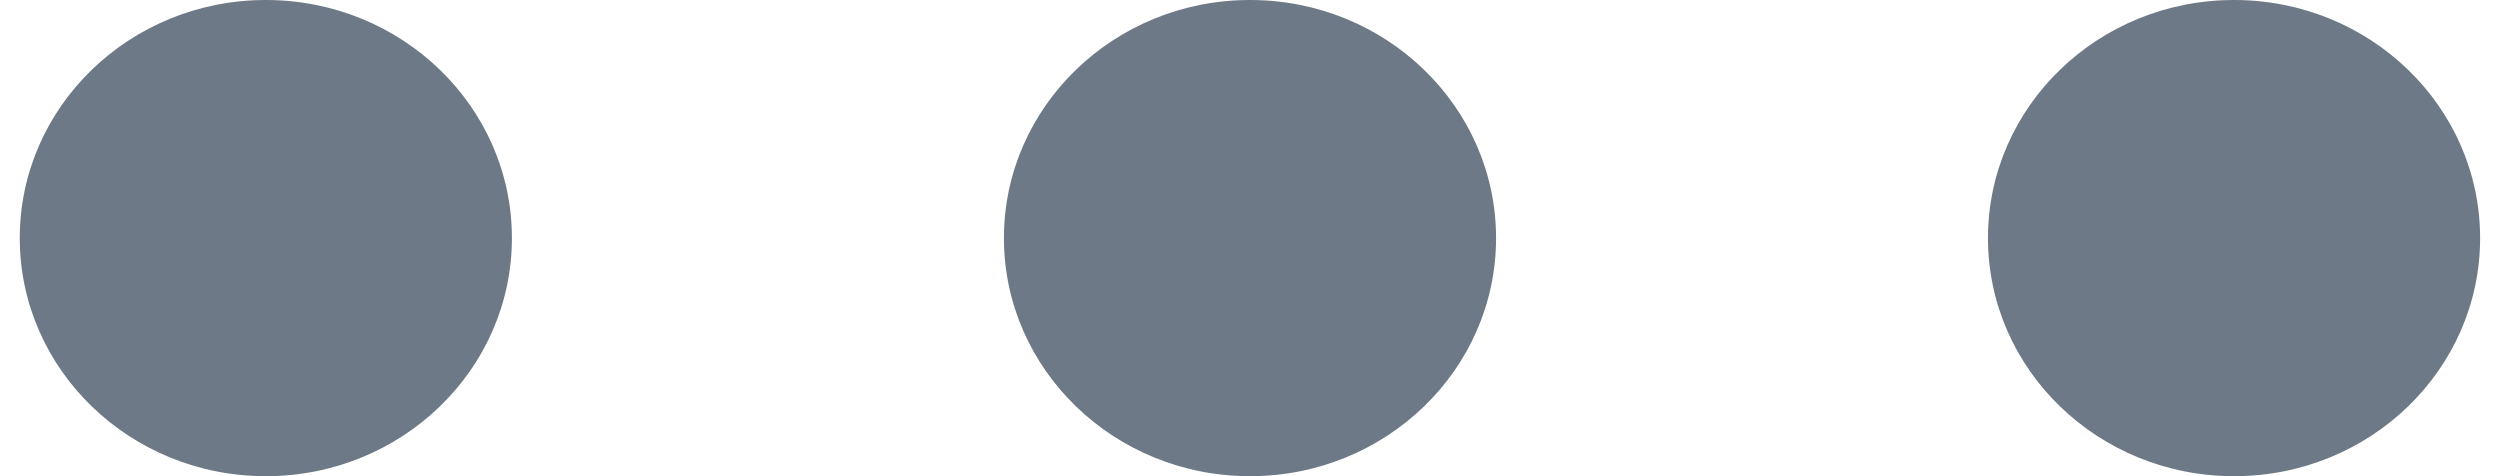 <svg width="21" height="4" viewBox="0 0 21 4" fill="none" xmlns="http://www.w3.org/2000/svg">
<ellipse cx="2.233" cy="2" rx="2.067" ry="2" fill="#6D7986"/>
<ellipse cx="10.5" cy="2" rx="2.067" ry="2" fill="#6D7986"/>
<ellipse cx="18.766" cy="2" rx="2.067" ry="2" fill="#6D7986"/>
</svg>

